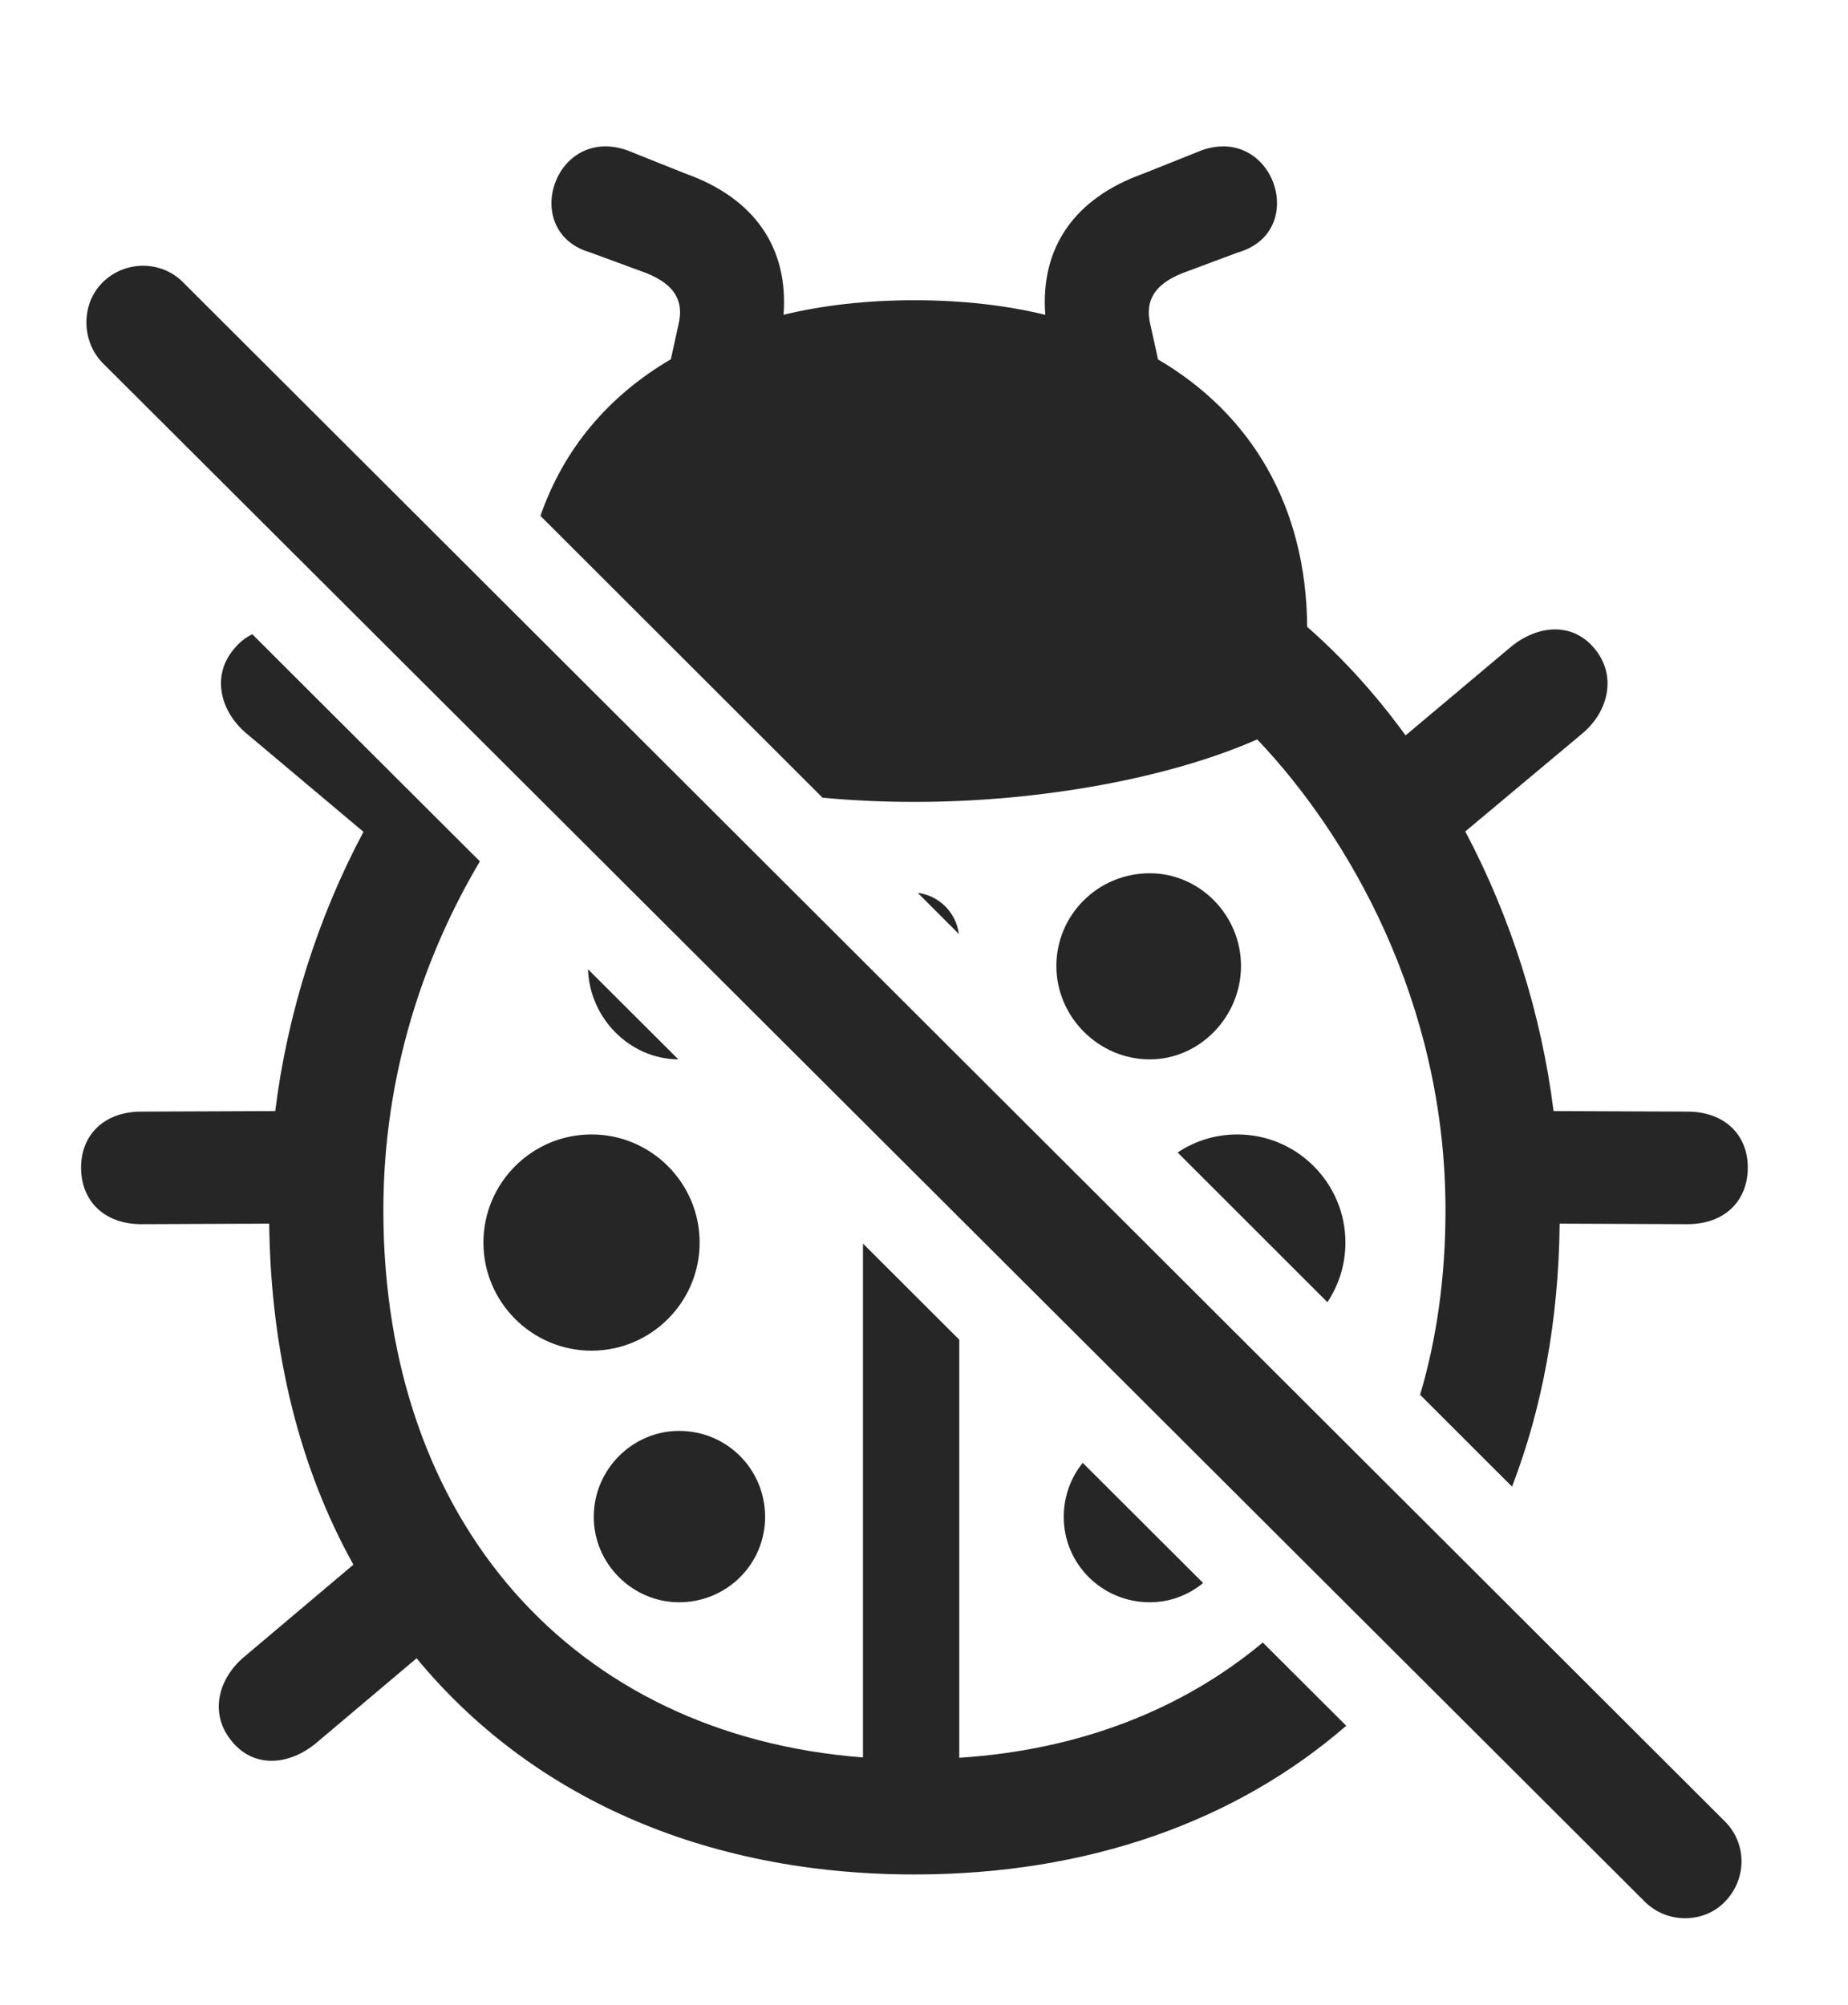 <?xml version="1.0" encoding="UTF-8"?>
<!--Generator: Apple Native CoreSVG 326-->
<!DOCTYPE svg
PUBLIC "-//W3C//DTD SVG 1.1//EN"
       "http://www.w3.org/Graphics/SVG/1.1/DTD/svg11.dtd">
<svg version="1.1" xmlns="http://www.w3.org/2000/svg" xmlns:xlink="http://www.w3.org/1999/xlink" viewBox="0 0 34.351 37.259">
 <g>
  <rect height="37.259" opacity="0" width="34.351" x="0" y="0"/>
  <path d="M8.92 16.009C7.899 17.73 7.126 19.942 7.126 22.492C7.126 28.28 10.655 32.249 16.041 32.663L16.041 23.112L17.831 24.899L17.831 32.669C20.068 32.526 21.986 31.769 23.473 30.527L25.024 32.074C22.982 33.846 20.232 34.838 16.998 34.838C13.063 34.838 9.846 33.37 7.744 30.82L5.882 32.391C5.376 32.814 4.72 32.869 4.31 32.363C3.886 31.857 4.05 31.201 4.542 30.791L6.569 29.08C5.58 27.304 5.032 25.161 5.004 22.742L2.628 22.752C1.945 22.752 1.507 22.328 1.507 21.699C1.507 21.084 1.945 20.66 2.628 20.66L5.116 20.65C5.344 18.822 5.912 17.046 6.756 15.46L4.583 13.633C4.091 13.223 3.927 12.553 4.351 12.06C4.451 11.937 4.566 11.847 4.69 11.788ZM14.222 28.193C14.222 29.068 13.511 29.779 12.623 29.779C11.761 29.779 11.037 29.068 11.037 28.193C11.037 27.305 11.761 26.594 12.623 26.594C13.511 26.594 14.222 27.305 14.222 28.193ZM22.364 29.421C22.093 29.645 21.747 29.779 21.373 29.779C20.484 29.779 19.773 29.068 19.773 28.193C19.773 27.811 19.905 27.461 20.126 27.188ZM23.013 4.691L22.097 5.033C21.496 5.238 21.263 5.553 21.386 6.045L21.526 6.68C23.264 7.701 24.282 9.413 24.298 11.65C24.971 12.24 25.584 12.919 26.127 13.668L28.072 12.033C28.578 11.609 29.234 11.555 29.644 12.06C30.054 12.553 29.904 13.223 29.412 13.633L27.237 15.453C28.082 17.048 28.65 18.832 28.878 20.65L31.367 20.66C32.05 20.66 32.488 21.084 32.488 21.699C32.488 22.328 32.05 22.752 31.367 22.752L28.991 22.742C28.973 24.536 28.665 26.177 28.106 27.63L26.397 25.923C26.708 24.877 26.869 23.726 26.869 22.492C26.869 18.609 25.05 15.506 23.369 13.742C21.796 14.439 19.404 14.904 16.998 14.904C16.424 14.904 15.851 14.878 15.29 14.826L10.046 9.588C10.477 8.343 11.311 7.355 12.47 6.677L12.609 6.045C12.732 5.553 12.499 5.238 11.898 5.033L10.968 4.691C9.656 4.308 10.298 2.326 11.652 2.791L12.746 3.228C14.028 3.686 14.659 4.608 14.565 5.85C15.306 5.671 16.122 5.58 16.998 5.58C17.872 5.58 18.688 5.671 19.43 5.851C19.335 4.609 19.966 3.687 21.25 3.228L22.343 2.791C23.683 2.326 24.339 4.308 23.013 4.691ZM13.005 23.094C13.005 24.201 12.103 25.103 10.996 25.103C9.888 25.103 8.986 24.201 8.986 23.094C8.986 21.986 9.888 21.084 10.996 21.084C12.103 21.084 13.005 21.986 13.005 23.094ZM25.009 23.094C25.009 23.503 24.886 23.884 24.674 24.202L21.89 21.42C22.207 21.207 22.59 21.084 23 21.084C24.107 21.084 25.009 21.986 25.009 23.094ZM23.068 17.953C23.068 18.896 22.302 19.689 21.373 19.689C20.416 19.689 19.636 18.896 19.636 17.953C19.636 17.01 20.402 16.23 21.373 16.23C22.302 16.23 23.068 17.01 23.068 17.953ZM12.609 19.689C11.706 19.682 10.96 18.926 10.93 18.014ZM17.823 17.358L17.059 16.594C17.458 16.645 17.772 16.959 17.823 17.358Z" fill="black" fill-opacity="0.85"/>
  <path d="M1.904 6.742L30.574 35.344C30.984 35.754 31.668 35.754 32.064 35.344C32.474 34.92 32.474 34.264 32.064 33.853L3.408 5.252C3.011 4.842 2.328 4.828 1.904 5.252C1.507 5.648 1.507 6.332 1.904 6.742Z" fill="black" fill-opacity="0.85"/>
 </g>
</svg>
